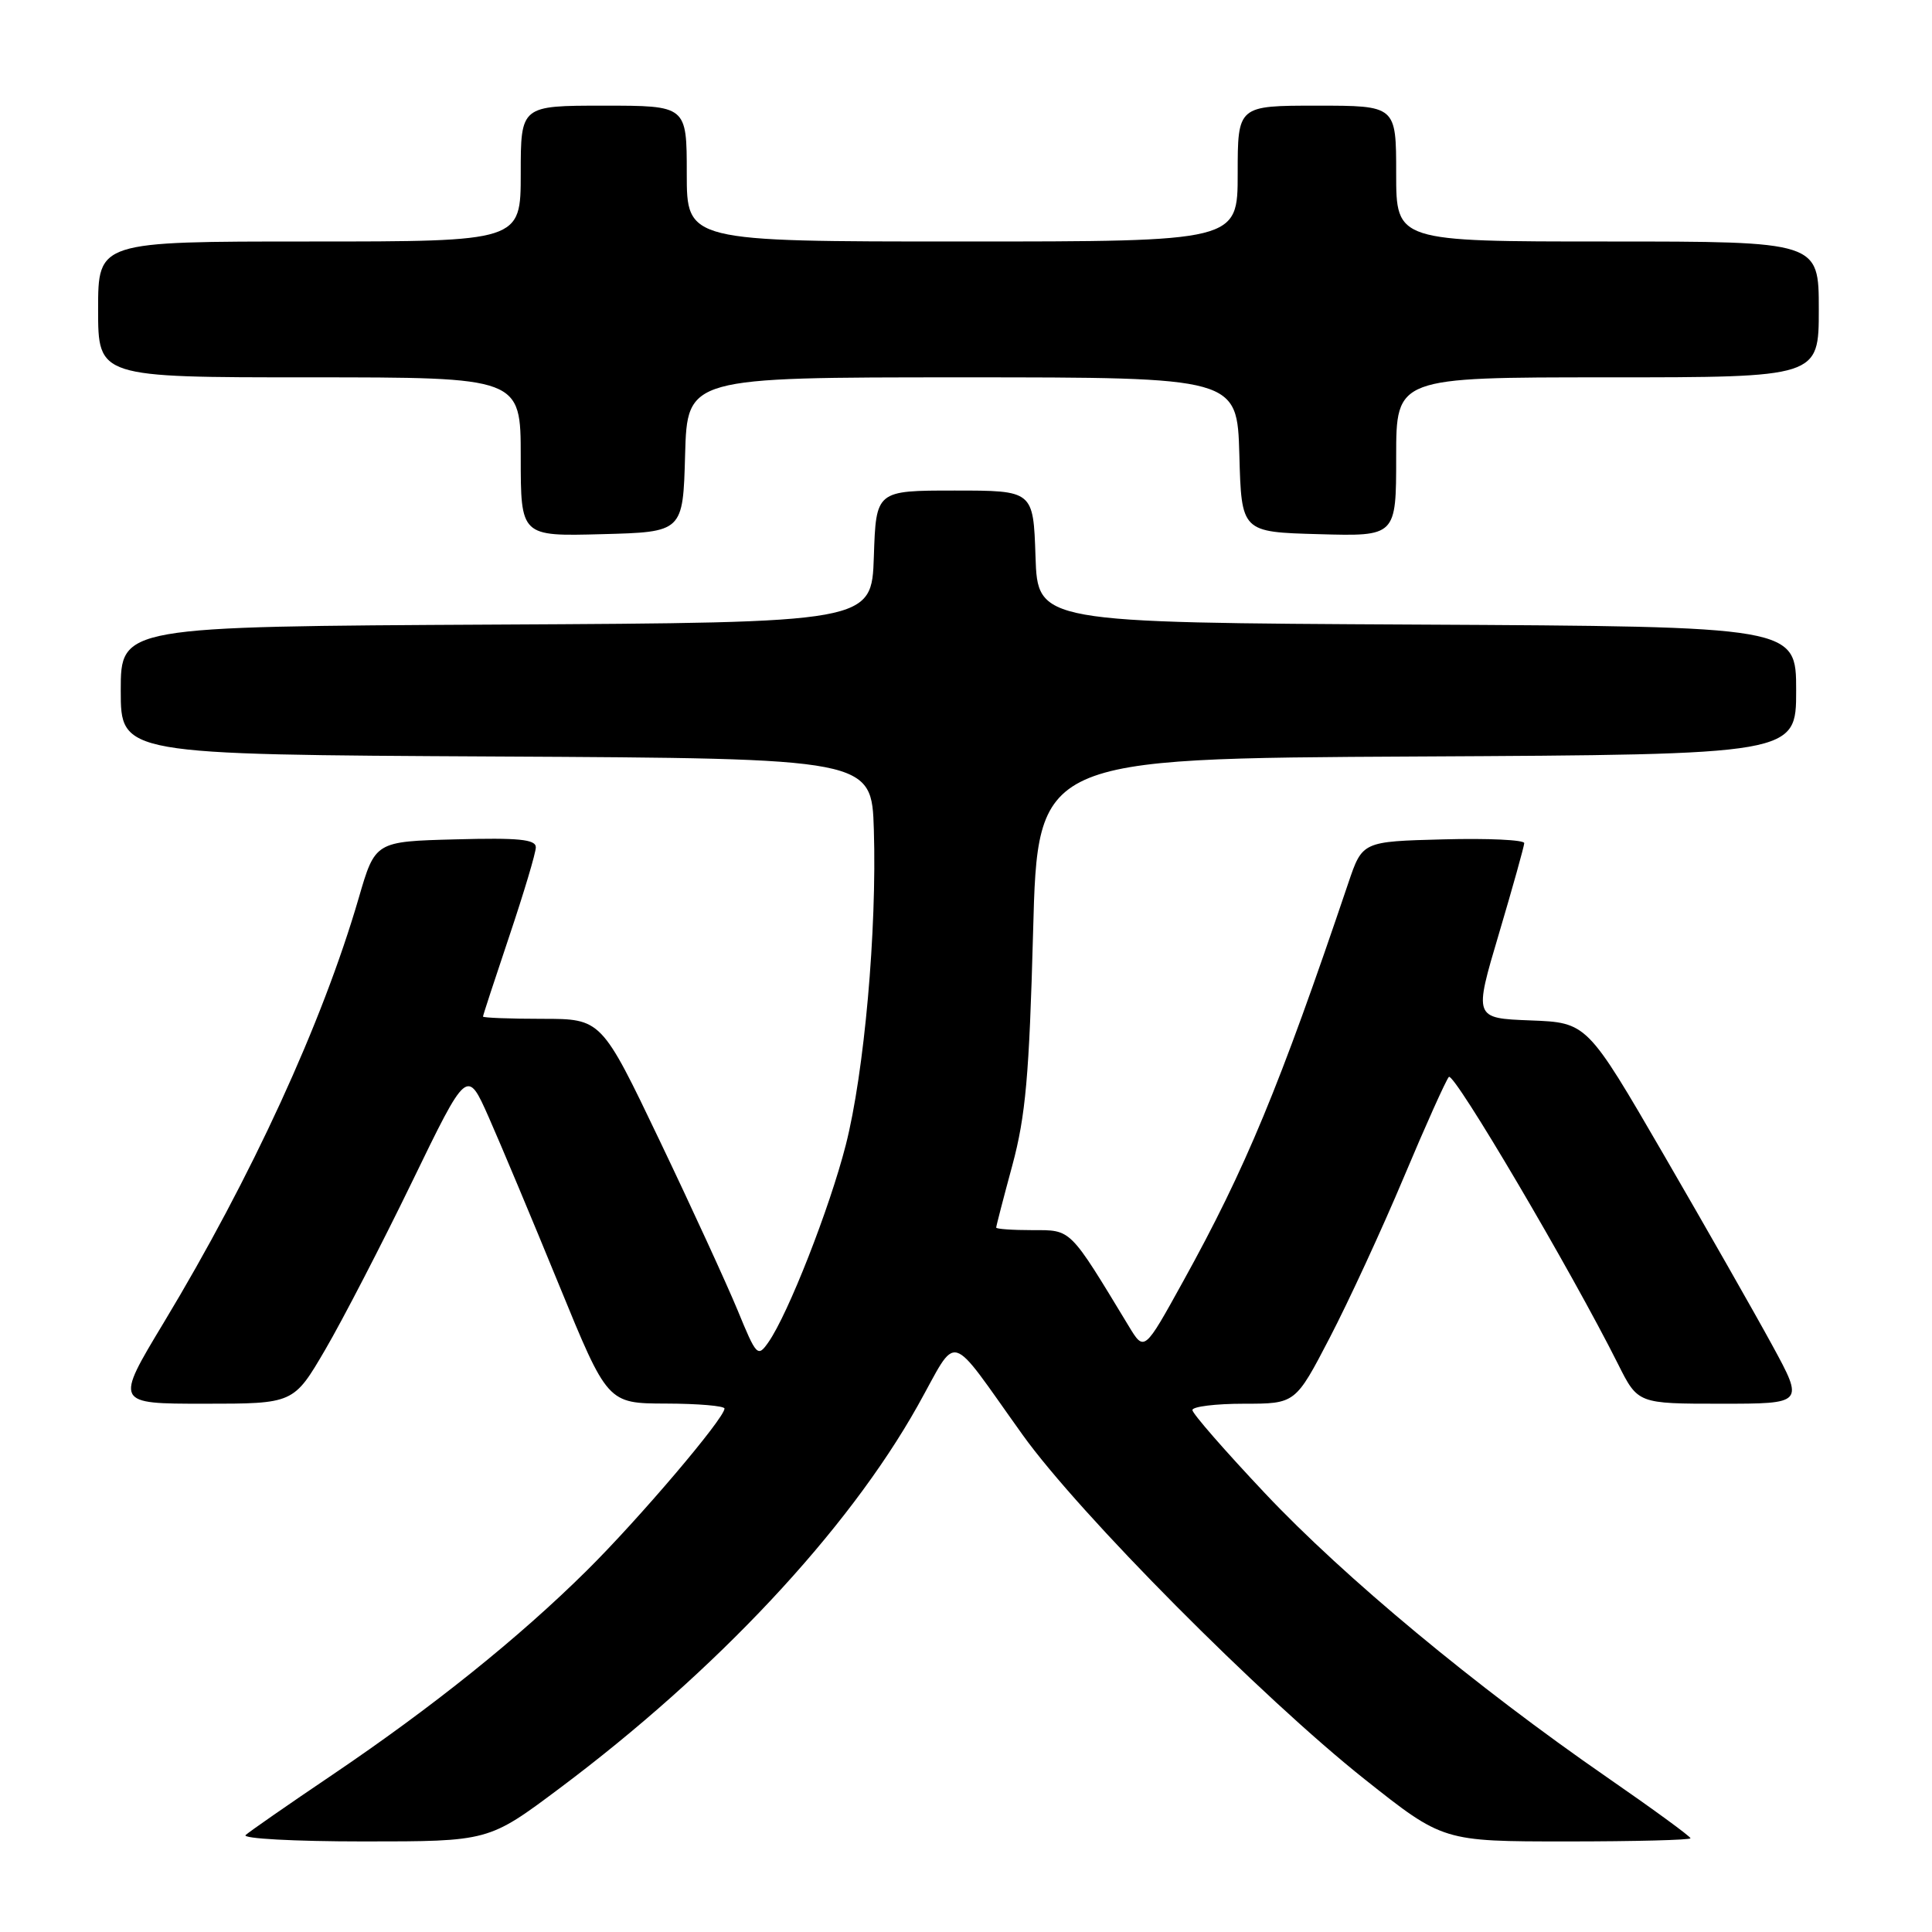 <?xml version="1.0" encoding="UTF-8" standalone="no"?>
<!DOCTYPE svg PUBLIC "-//W3C//DTD SVG 1.1//EN" "http://www.w3.org/Graphics/SVG/1.1/DTD/svg11.dtd" >
<svg xmlns="http://www.w3.org/2000/svg" xmlns:xlink="http://www.w3.org/1999/xlink" version="1.1" viewBox="0 0 256 256">
 <g >
 <path fill="currentColor"
d=" M 74.12 236.98 C 94.89 221.44 112.29 202.87 121.59 186.29 C 127.09 176.49 125.41 176.03 135.50 190.12 C 142.98 200.57 167.12 224.88 180.85 235.78 C 191.21 244.00 191.21 244.00 207.60 244.00 C 216.62 244.00 224.00 243.81 224.00 243.58 C 224.00 243.34 219.00 239.69 212.88 235.46 C 195.53 223.46 178.14 209.03 167.63 197.88 C 162.33 192.26 158.00 187.30 158.00 186.84 C 158.00 186.38 161.07 186.00 164.82 186.00 C 171.65 186.00 171.65 186.00 176.20 177.25 C 178.70 172.44 183.12 162.88 186.01 156.00 C 188.90 149.12 191.59 143.14 191.98 142.70 C 192.64 141.97 208.22 168.41 214.40 180.75 C 217.03 186.00 217.03 186.00 228.04 186.00 C 239.05 186.00 239.05 186.00 234.83 178.25 C 232.51 173.99 226.03 162.62 220.45 153.00 C 210.29 135.50 210.29 135.50 202.79 135.21 C 195.29 134.92 195.29 134.92 198.62 123.71 C 200.45 117.54 201.95 112.15 201.97 111.72 C 201.99 111.29 197.17 111.06 191.26 111.22 C 180.52 111.50 180.52 111.50 178.66 117.00 C 169.53 144.03 165.06 154.81 156.76 169.81 C 151.62 179.12 151.62 179.12 149.56 175.71 C 141.64 162.64 142.01 163.00 136.80 163.00 C 134.16 163.00 132.00 162.85 132.00 162.66 C 132.00 162.47 132.96 158.76 134.14 154.41 C 135.90 147.87 136.38 142.51 136.89 123.50 C 137.50 100.50 137.50 100.50 187.75 100.24 C 238.00 99.98 238.00 99.98 238.00 91.50 C 238.00 83.02 238.00 83.02 187.75 82.76 C 137.50 82.50 137.50 82.50 137.21 73.75 C 136.92 65.00 136.92 65.00 126.50 65.00 C 116.08 65.00 116.08 65.00 115.79 73.75 C 115.50 82.50 115.50 82.50 65.75 82.76 C 16.00 83.02 16.00 83.02 16.00 91.50 C 16.00 99.98 16.00 99.98 65.75 100.24 C 115.50 100.50 115.50 100.50 115.79 109.96 C 116.20 123.28 114.52 142.13 112.07 151.72 C 109.93 160.10 104.43 174.12 101.82 177.85 C 100.40 179.88 100.24 179.71 97.74 173.62 C 96.30 170.14 91.66 160.02 87.41 151.14 C 79.69 135.00 79.69 135.00 71.85 135.00 C 67.53 135.00 64.00 134.86 64.00 134.70 C 64.00 134.53 65.58 129.72 67.50 124.00 C 69.42 118.28 71.00 113.01 71.00 112.27 C 71.00 111.22 68.72 110.99 60.36 111.22 C 49.71 111.50 49.71 111.50 47.53 119.00 C 42.71 135.55 33.35 155.93 21.70 175.25 C 15.22 186.00 15.22 186.00 27.06 186.00 C 38.91 186.00 38.91 186.00 43.10 178.83 C 45.40 174.89 50.57 164.90 54.59 156.62 C 61.89 141.57 61.89 141.57 64.76 148.04 C 66.33 151.59 70.52 161.58 74.06 170.23 C 80.50 185.96 80.50 185.96 88.25 185.98 C 92.51 185.99 96.00 186.29 96.00 186.64 C 96.00 187.93 84.65 201.28 77.75 208.11 C 68.72 217.05 57.33 226.19 44.00 235.20 C 38.22 239.10 33.07 242.68 32.55 243.15 C 32.02 243.62 38.97 244.00 48.17 244.00 C 64.74 244.00 64.74 244.00 74.12 236.98 Z  M 90.78 60.25 C 91.07 50.00 91.07 50.00 127.50 50.00 C 163.93 50.00 163.93 50.00 164.22 60.25 C 164.50 70.50 164.50 70.50 174.75 70.78 C 185.00 71.07 185.00 71.07 185.00 60.53 C 185.00 50.00 185.00 50.00 213.00 50.00 C 241.00 50.00 241.00 50.00 241.00 41.00 C 241.00 32.00 241.00 32.00 213.00 32.00 C 185.00 32.00 185.00 32.00 185.00 23.00 C 185.00 14.00 185.00 14.00 174.50 14.00 C 164.00 14.00 164.00 14.00 164.00 23.00 C 164.00 32.00 164.00 32.00 127.50 32.00 C 91.00 32.00 91.00 32.00 91.00 23.00 C 91.00 14.00 91.00 14.00 80.00 14.00 C 69.00 14.00 69.00 14.00 69.00 23.00 C 69.00 32.00 69.00 32.00 41.00 32.00 C 13.00 32.00 13.00 32.00 13.00 41.00 C 13.00 50.00 13.00 50.00 41.00 50.00 C 69.00 50.00 69.00 50.00 69.00 60.53 C 69.00 71.07 69.00 71.07 79.75 70.78 C 90.50 70.50 90.50 70.50 90.78 60.25 Z "/>
</g>
</svg>